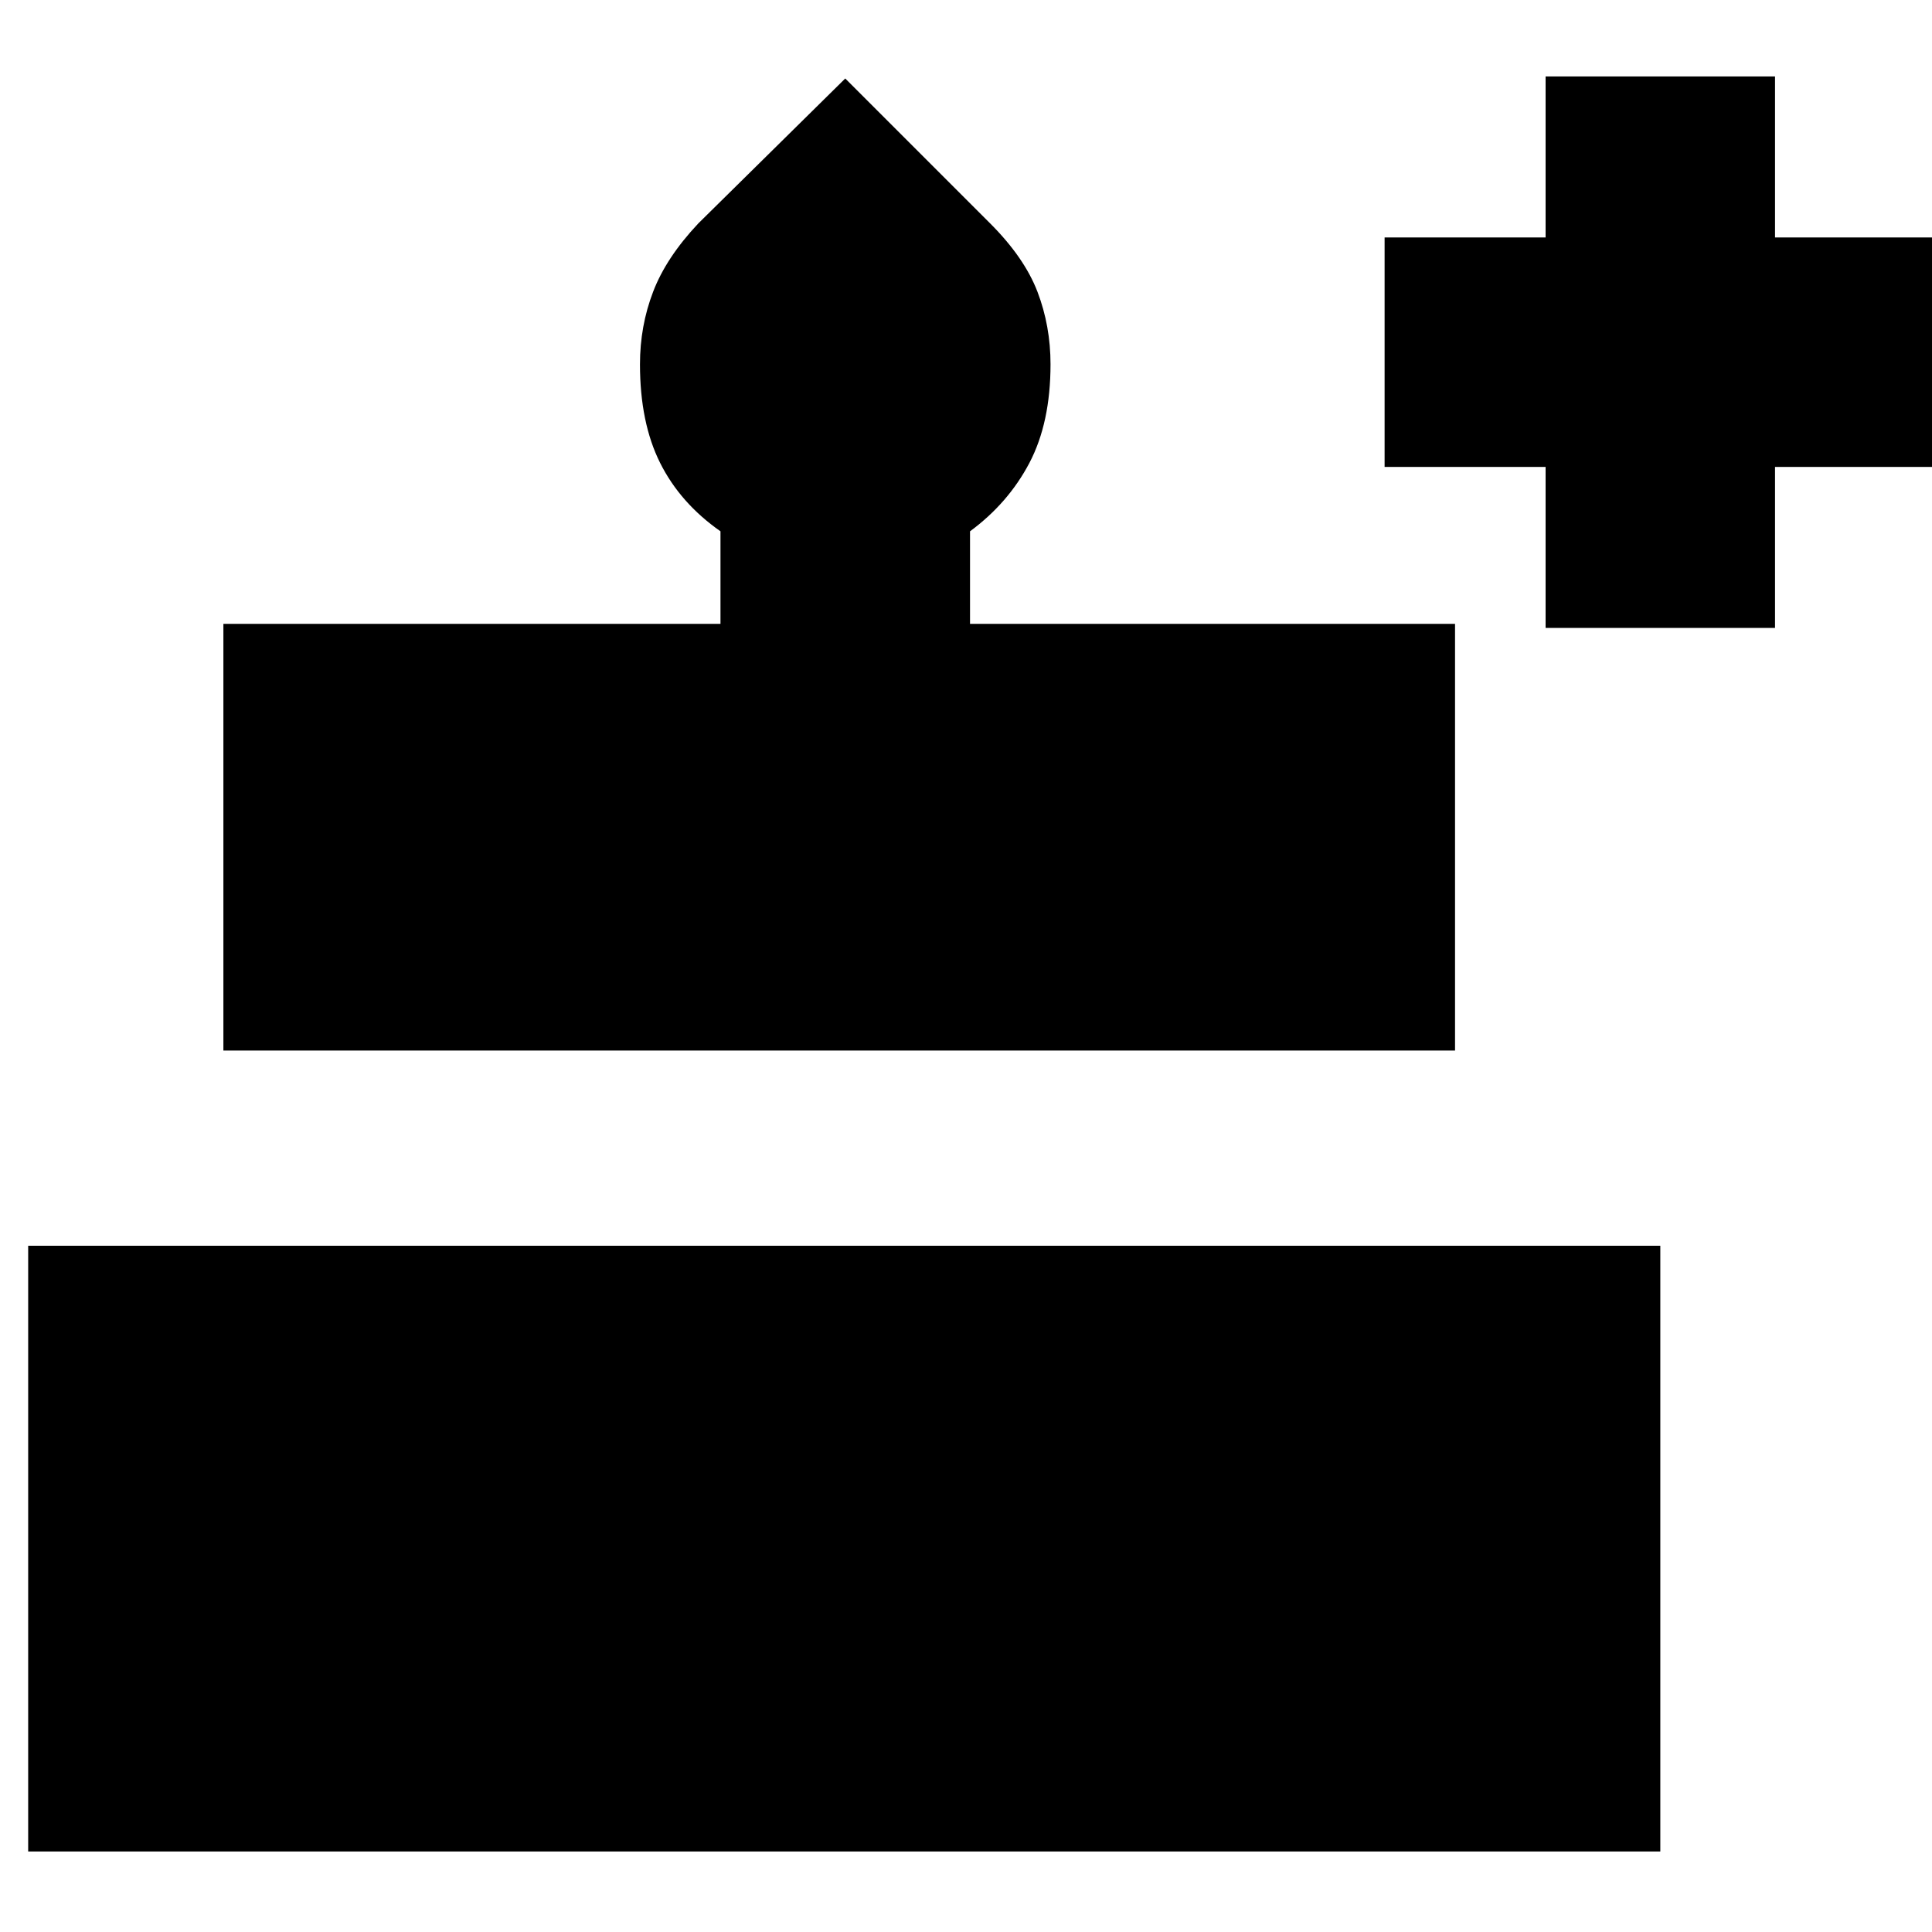 <svg xmlns="http://www.w3.org/2000/svg" height="24" width="24"><path d="M.35 23v-7.525h20.275V23Zm2.425-9.95v-5.3H8.95V6.6q-.5-.35-.75-.85t-.25-1.225q0-.475.163-.9.162-.425.562-.85L10.5.975l1.8 1.8q.425.425.588.85.162.425.162.9 0 .725-.262 1.225-.263.5-.738.85v1.15h6.025v5.3ZM19.2 7.8v-2h-2V2.95h2v-2h2.85v2h2V5.8h-2v2Z"/></svg>